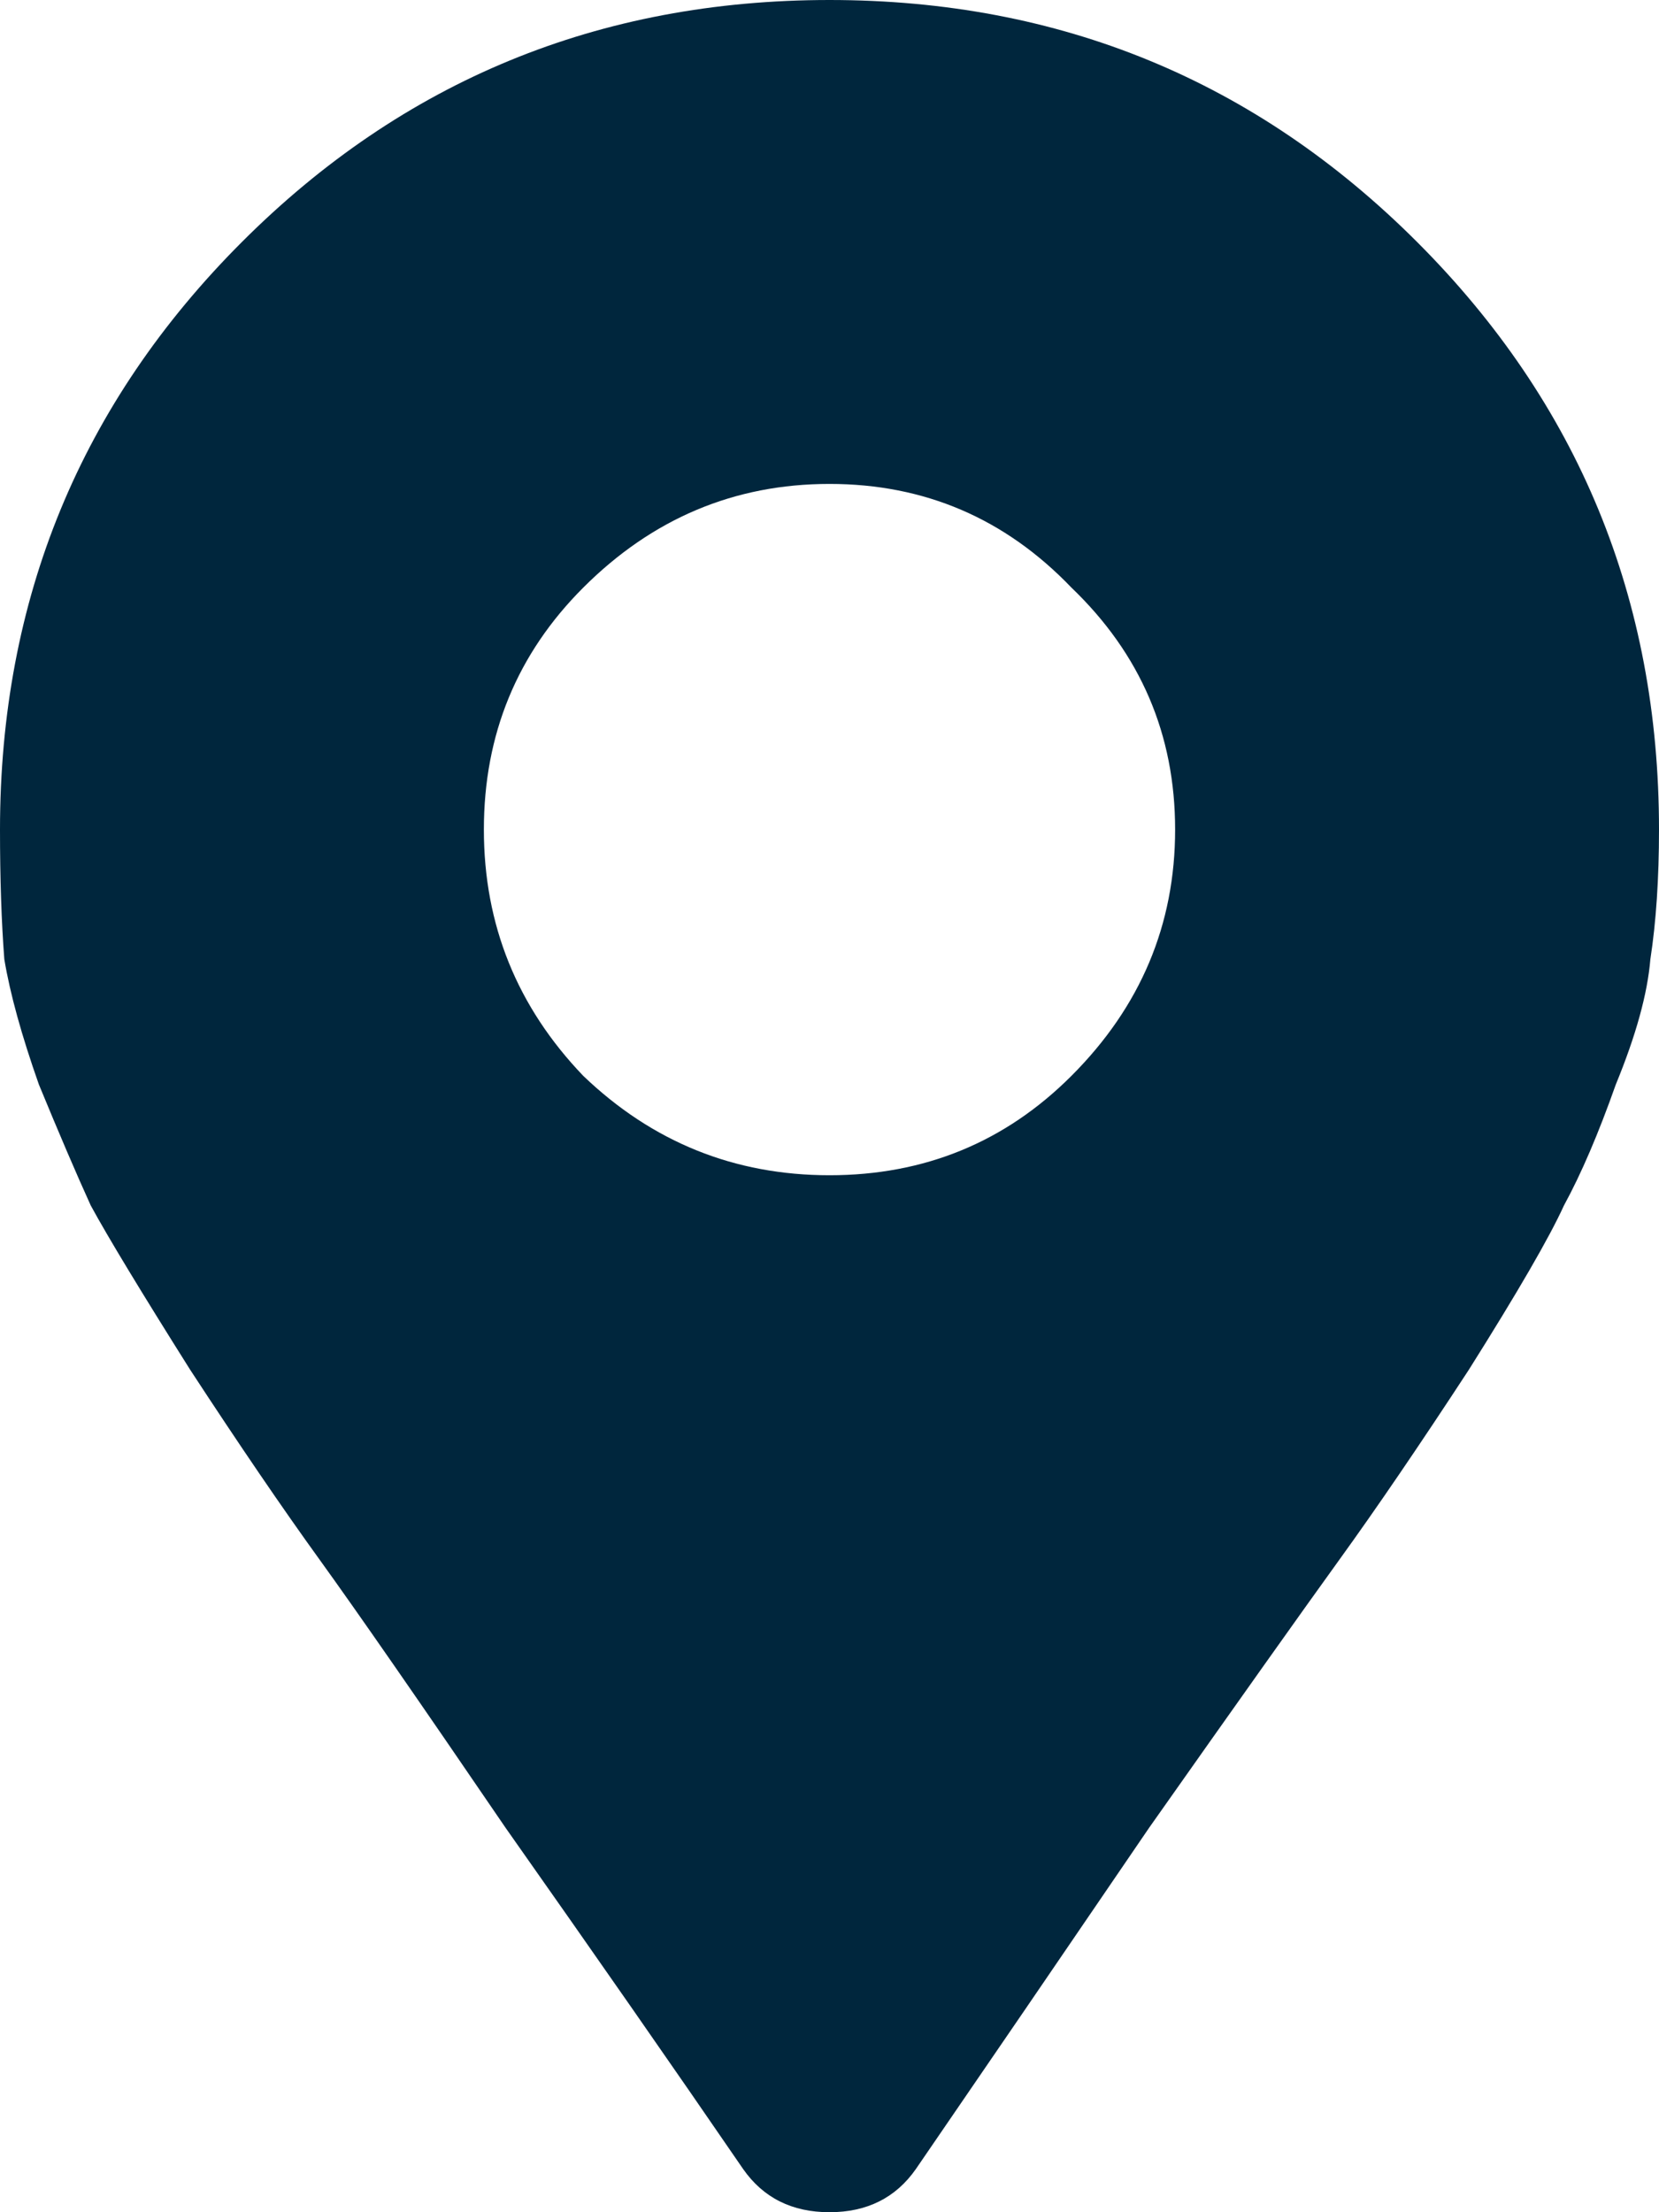 <svg width="30" height="40" viewBox="0 0 30 40" fill="none" xmlns="http://www.w3.org/2000/svg">
<path d="M13.438 39.219C12.188 37.396 10.755 35.339 9.141 33.047C7.578 30.755 6.458 29.141 5.781 28.203C5.104 27.266 4.323 26.12 3.438 24.766C2.552 23.359 1.953 22.37 1.641 21.797C1.38 21.224 1.068 20.495 0.703 19.609C0.391 18.724 0.182 17.969 0.078 17.344C0.026 16.667 0 15.885 0 15C0 10.833 1.458 7.292 4.375 4.375C7.292 1.458 10.833 0 15 0C19.167 0 22.708 1.458 25.625 4.375C28.542 7.292 30 10.833 30 15C30 15.885 29.948 16.667 29.844 17.344C29.792 17.969 29.583 18.724 29.219 19.609C28.906 20.495 28.594 21.224 28.281 21.797C28.021 22.37 27.448 23.359 26.562 24.766C25.677 26.12 24.896 27.266 24.219 28.203C23.542 29.141 22.396 30.755 20.781 33.047C19.219 35.339 17.812 37.396 16.562 39.219C16.198 39.74 15.677 40 15 40C14.323 40 13.802 39.74 13.438 39.219ZM10.547 19.453C11.797 20.651 13.281 21.25 15 21.25C16.719 21.25 18.177 20.651 19.375 19.453C20.625 18.203 21.25 16.719 21.25 15C21.25 13.281 20.625 11.823 19.375 10.625C18.177 9.375 16.719 8.75 15 8.75C13.281 8.75 11.797 9.375 10.547 10.625C9.349 11.823 8.75 13.281 8.75 15C8.75 16.719 9.349 18.203 10.547 19.453Z" fill="#00263D"/>
</svg>
